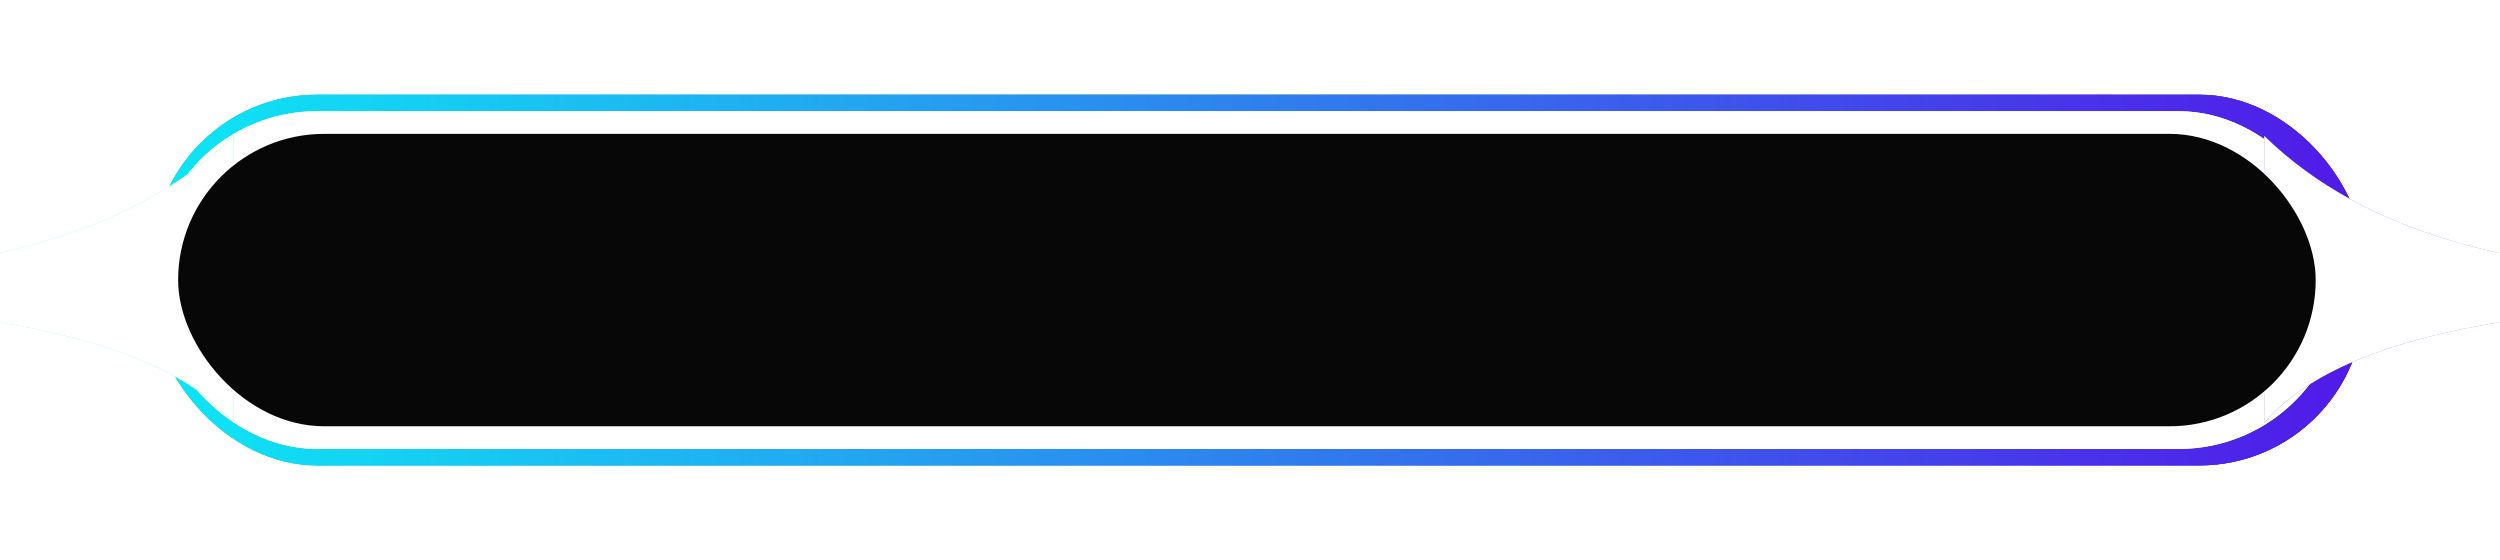 <svg width="1214" height="272" viewBox="0 0 1214 272" fill="none" xmlns="http://www.w3.org/2000/svg">
<g clip-path="url(#clip0_2346_3897)">
<g filter="url(#filter0_f_2346_3897)">
<rect x="74" y="46" width="1074" height="180" rx="80" fill="url(#paint0_linear_2346_3897)"/>
</g>
<g filter="url(#filter1_f_2346_3897)">
<rect x="74" y="46" width="1074" height="180" rx="80" fill="url(#paint1_linear_2346_3897)"/>
</g>
<rect x="74" y="46" width="1074" height="180" rx="80" fill="url(#paint2_linear_2346_3897)"/>
<g filter="url(#filter2_f_2346_3897)">
<rect x="74" y="54" width="1064" height="164" rx="80" fill="white"/>
</g>
<rect x="74" y="54" width="1064" height="164" rx="80" fill="white"/>
<g filter="url(#filter3_f_2346_3897)">
<path d="M1561 139C1396 125.5 1200.5 164.5 1099.5 66V205.5C1164 128.5 1401.5 151 1561 139Z" fill="url(#paint3_linear_2346_3897)"/>
</g>
<path d="M1561 139C1396 125.5 1200.5 164.5 1099.5 66V205.5C1164 128.5 1401.5 151 1561 139Z" fill="white"/>
<g filter="url(#filter4_f_2346_3897)">
<path d="M-348 139C-183 125.5 12.5 164.5 113.5 66V205.5C49 128.5 -188.5 151 -348 139Z" fill="url(#paint4_linear_2346_3897)"/>
</g>
<path d="M-348 139C-183 125.5 12.5 164.5 113.5 66V205.5C49 128.5 -188.5 151 -348 139Z" fill="white"/>
<rect x="86" y="64.5" width="1039" height="143" rx="71.5" fill="#070707"/>
<rect x="86" y="64.5" width="1039" height="143" rx="71.5" stroke="white"/>
</g>
<defs>
<filter id="filter0_f_2346_3897" x="-1.3" y="-29.3" width="1224.6" height="330.6" filterUnits="userSpaceOnUse" color-interpolation-filters="sRGB">
<feFlood flood-opacity="0" result="BackgroundImageFix"/>
<feBlend mode="normal" in="SourceGraphic" in2="BackgroundImageFix" result="shape"/>
<feGaussianBlur stdDeviation="37.65" result="effect1_foregroundBlur_2346_3897"/>
</filter>
<filter id="filter1_f_2346_3897" x="54.4" y="26.4" width="1113.2" height="219.2" filterUnits="userSpaceOnUse" color-interpolation-filters="sRGB">
<feFlood flood-opacity="0" result="BackgroundImageFix"/>
<feBlend mode="normal" in="SourceGraphic" in2="BackgroundImageFix" result="shape"/>
<feGaussianBlur stdDeviation="9.8" result="effect1_foregroundBlur_2346_3897"/>
</filter>
<filter id="filter2_f_2346_3897" x="42.6" y="22.6" width="1126.8" height="226.8" filterUnits="userSpaceOnUse" color-interpolation-filters="sRGB">
<feFlood flood-opacity="0" result="BackgroundImageFix"/>
<feBlend mode="normal" in="SourceGraphic" in2="BackgroundImageFix" result="shape"/>
<feGaussianBlur stdDeviation="15.7" result="effect1_foregroundBlur_2346_3897"/>
</filter>
<filter id="filter3_f_2346_3897" x="1072.5" y="39" width="515.5" height="193.5" filterUnits="userSpaceOnUse" color-interpolation-filters="sRGB">
<feFlood flood-opacity="0" result="BackgroundImageFix"/>
<feBlend mode="normal" in="SourceGraphic" in2="BackgroundImageFix" result="shape"/>
<feGaussianBlur stdDeviation="13.5" result="effect1_foregroundBlur_2346_3897"/>
</filter>
<filter id="filter4_f_2346_3897" x="-375" y="39" width="515.5" height="193.5" filterUnits="userSpaceOnUse" color-interpolation-filters="sRGB">
<feFlood flood-opacity="0" result="BackgroundImageFix"/>
<feBlend mode="normal" in="SourceGraphic" in2="BackgroundImageFix" result="shape"/>
<feGaussianBlur stdDeviation="13.5" result="effect1_foregroundBlur_2346_3897"/>
</filter>
<linearGradient id="paint0_linear_2346_3897" x1="74" y1="136" x2="1148" y2="136" gradientUnits="userSpaceOnUse">
<stop stop-color="#0DE7F4"/>
<stop offset="1" stop-color="#5119E8"/>
</linearGradient>
<linearGradient id="paint1_linear_2346_3897" x1="74" y1="136" x2="1148" y2="136" gradientUnits="userSpaceOnUse">
<stop stop-color="#0DE7F4"/>
<stop offset="1" stop-color="#5119E8"/>
</linearGradient>
<linearGradient id="paint2_linear_2346_3897" x1="74" y1="136" x2="1148" y2="136" gradientUnits="userSpaceOnUse">
<stop stop-color="#0DE7F4"/>
<stop offset="1" stop-color="#5119E8"/>
</linearGradient>
<linearGradient id="paint3_linear_2346_3897" x1="1099.5" y1="135.75" x2="1561" y2="135.75" gradientUnits="userSpaceOnUse">
<stop stop-color="#754EED"/>
<stop offset="1" stop-color="white"/>
</linearGradient>
<linearGradient id="paint4_linear_2346_3897" x1="113.5" y1="135.75" x2="-348" y2="135.75" gradientUnits="userSpaceOnUse">
<stop stop-color="#65EBF7"/>
<stop offset="1" stop-color="white"/>
</linearGradient>
<clipPath id="clip0_2346_3897">
<rect width="1214" height="272" fill="white"/>
</clipPath>
</defs>
</svg>

